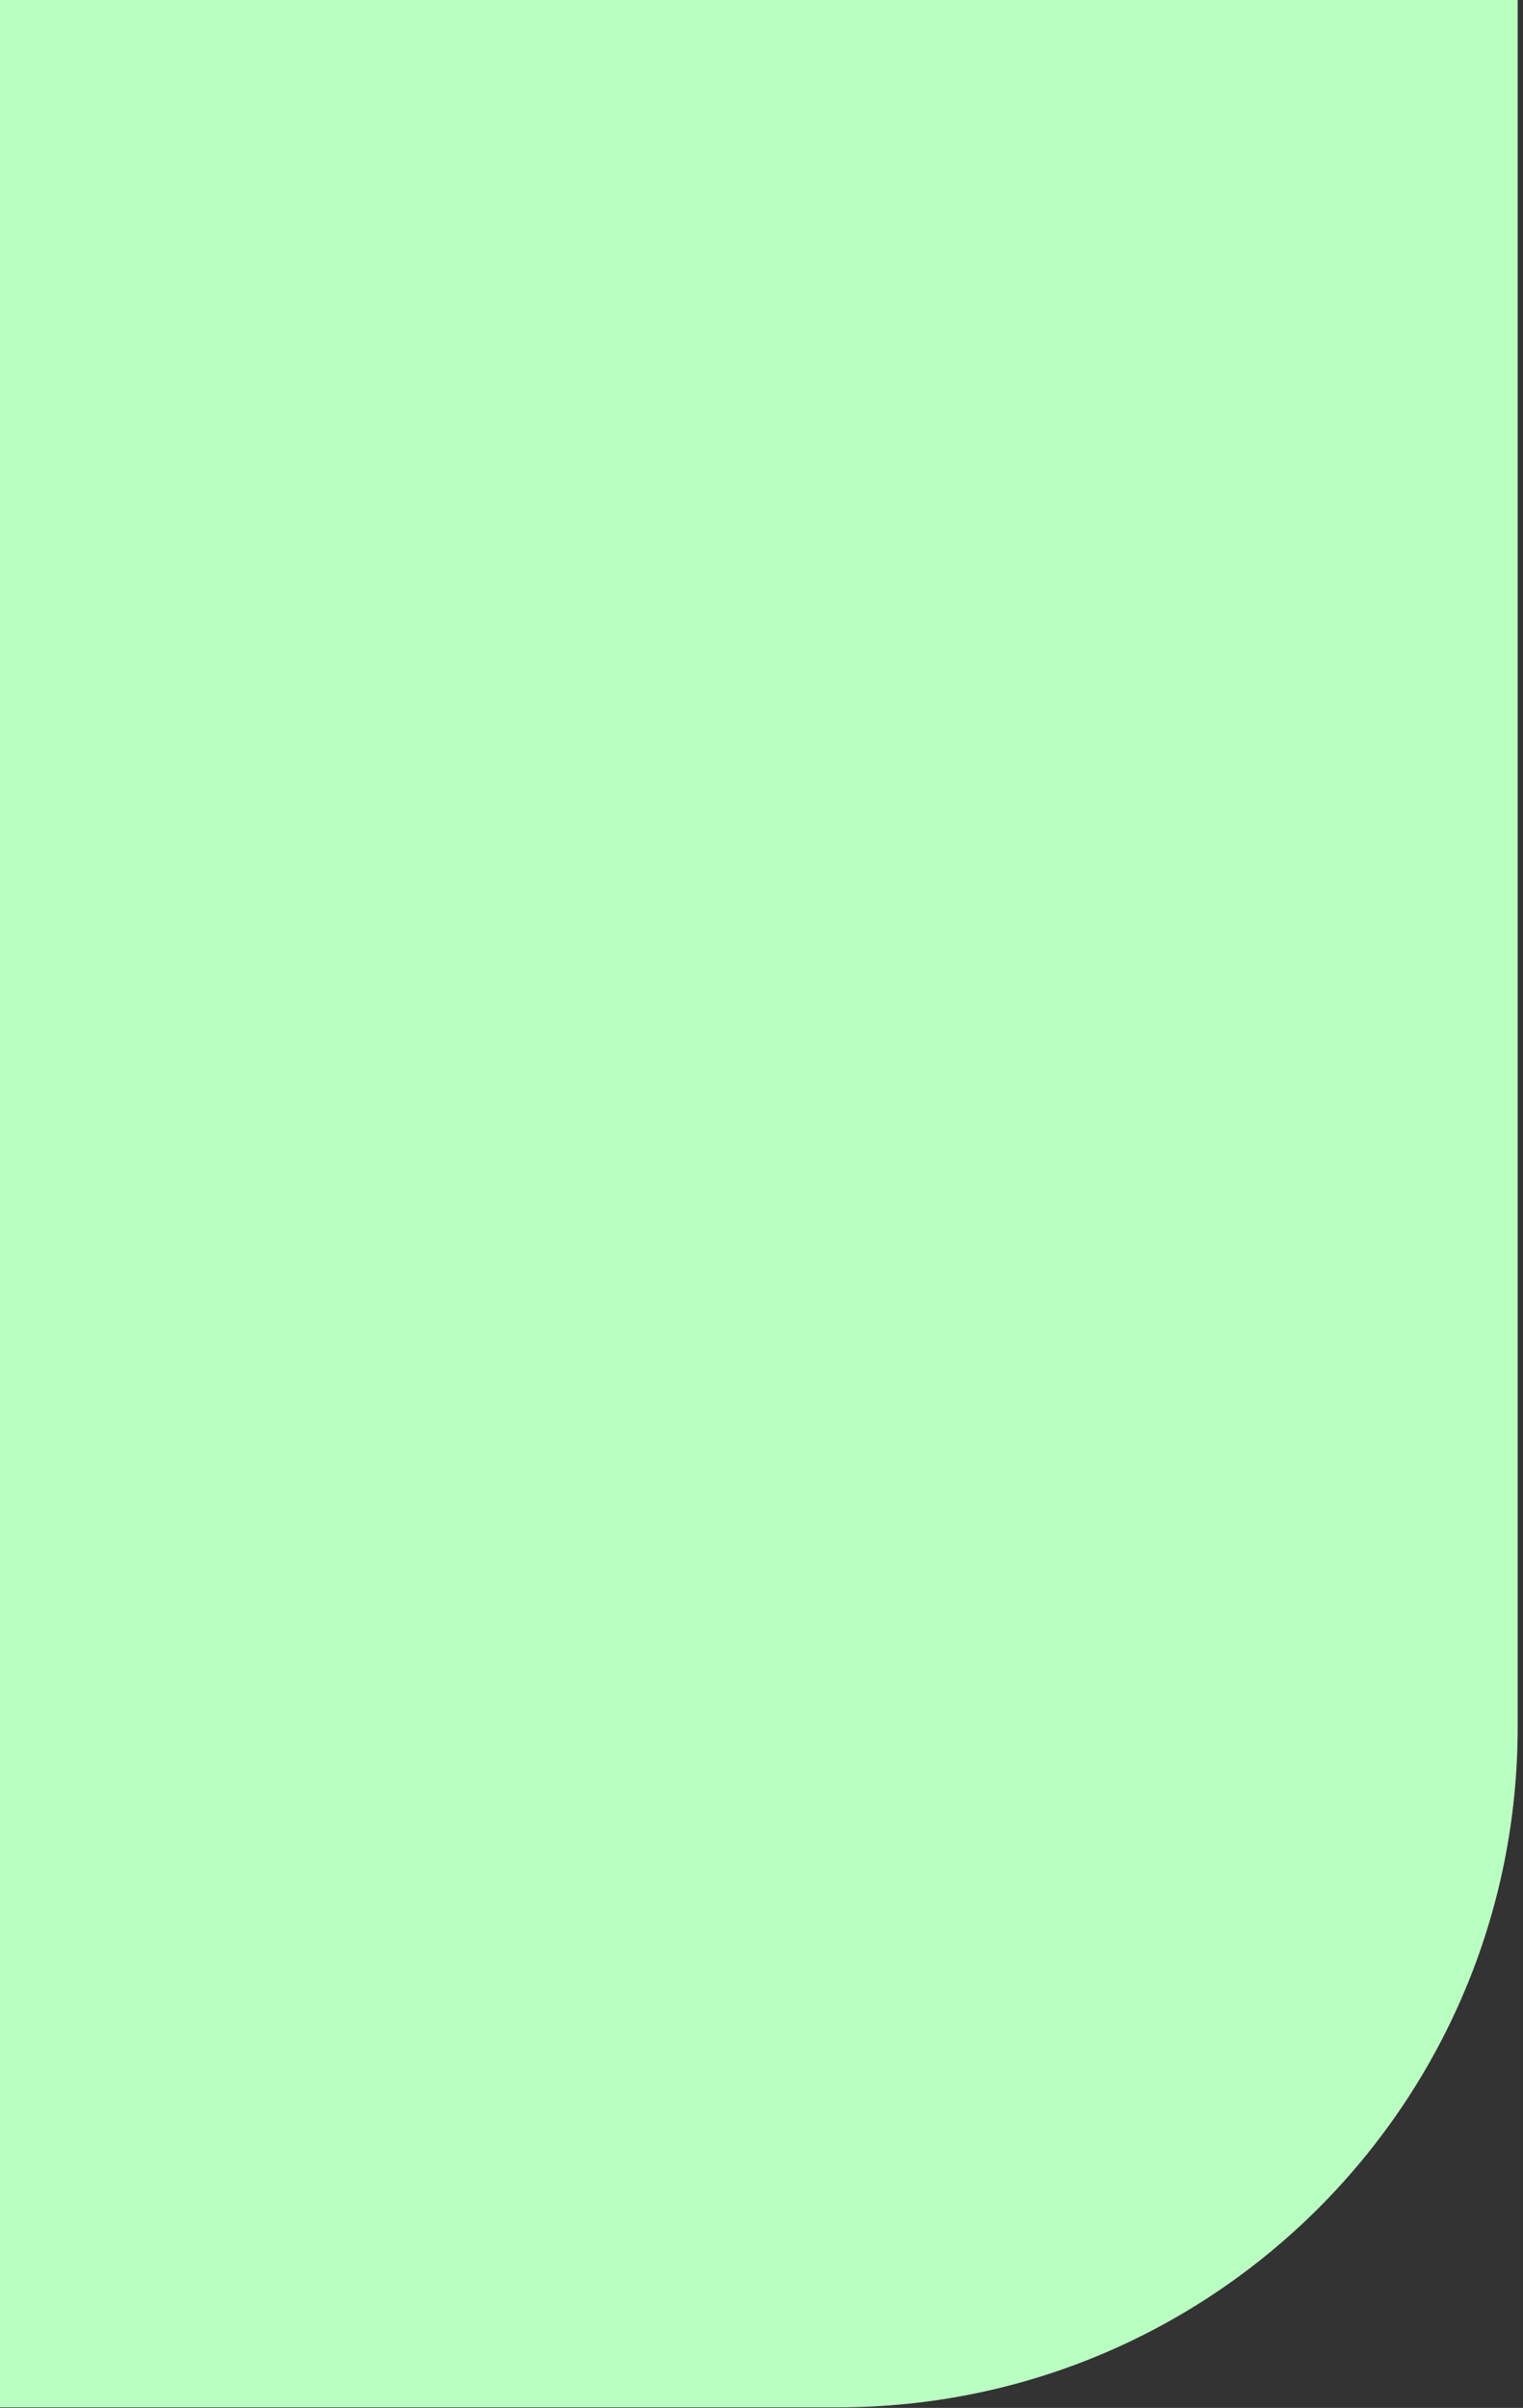 <svg width="112" height="177" viewBox="0 0 112 177" fill="none" xmlns="http://www.w3.org/2000/svg">
<rect x="0" y="0" width="112" height="177" fill="#333333" stroke="none"/>
<path d="M0 0H111.609V126.957C111.609 154.572 89.223 176.957 61.609 176.957H0V0Z" fill="#BAFFC2"/>
</svg>
